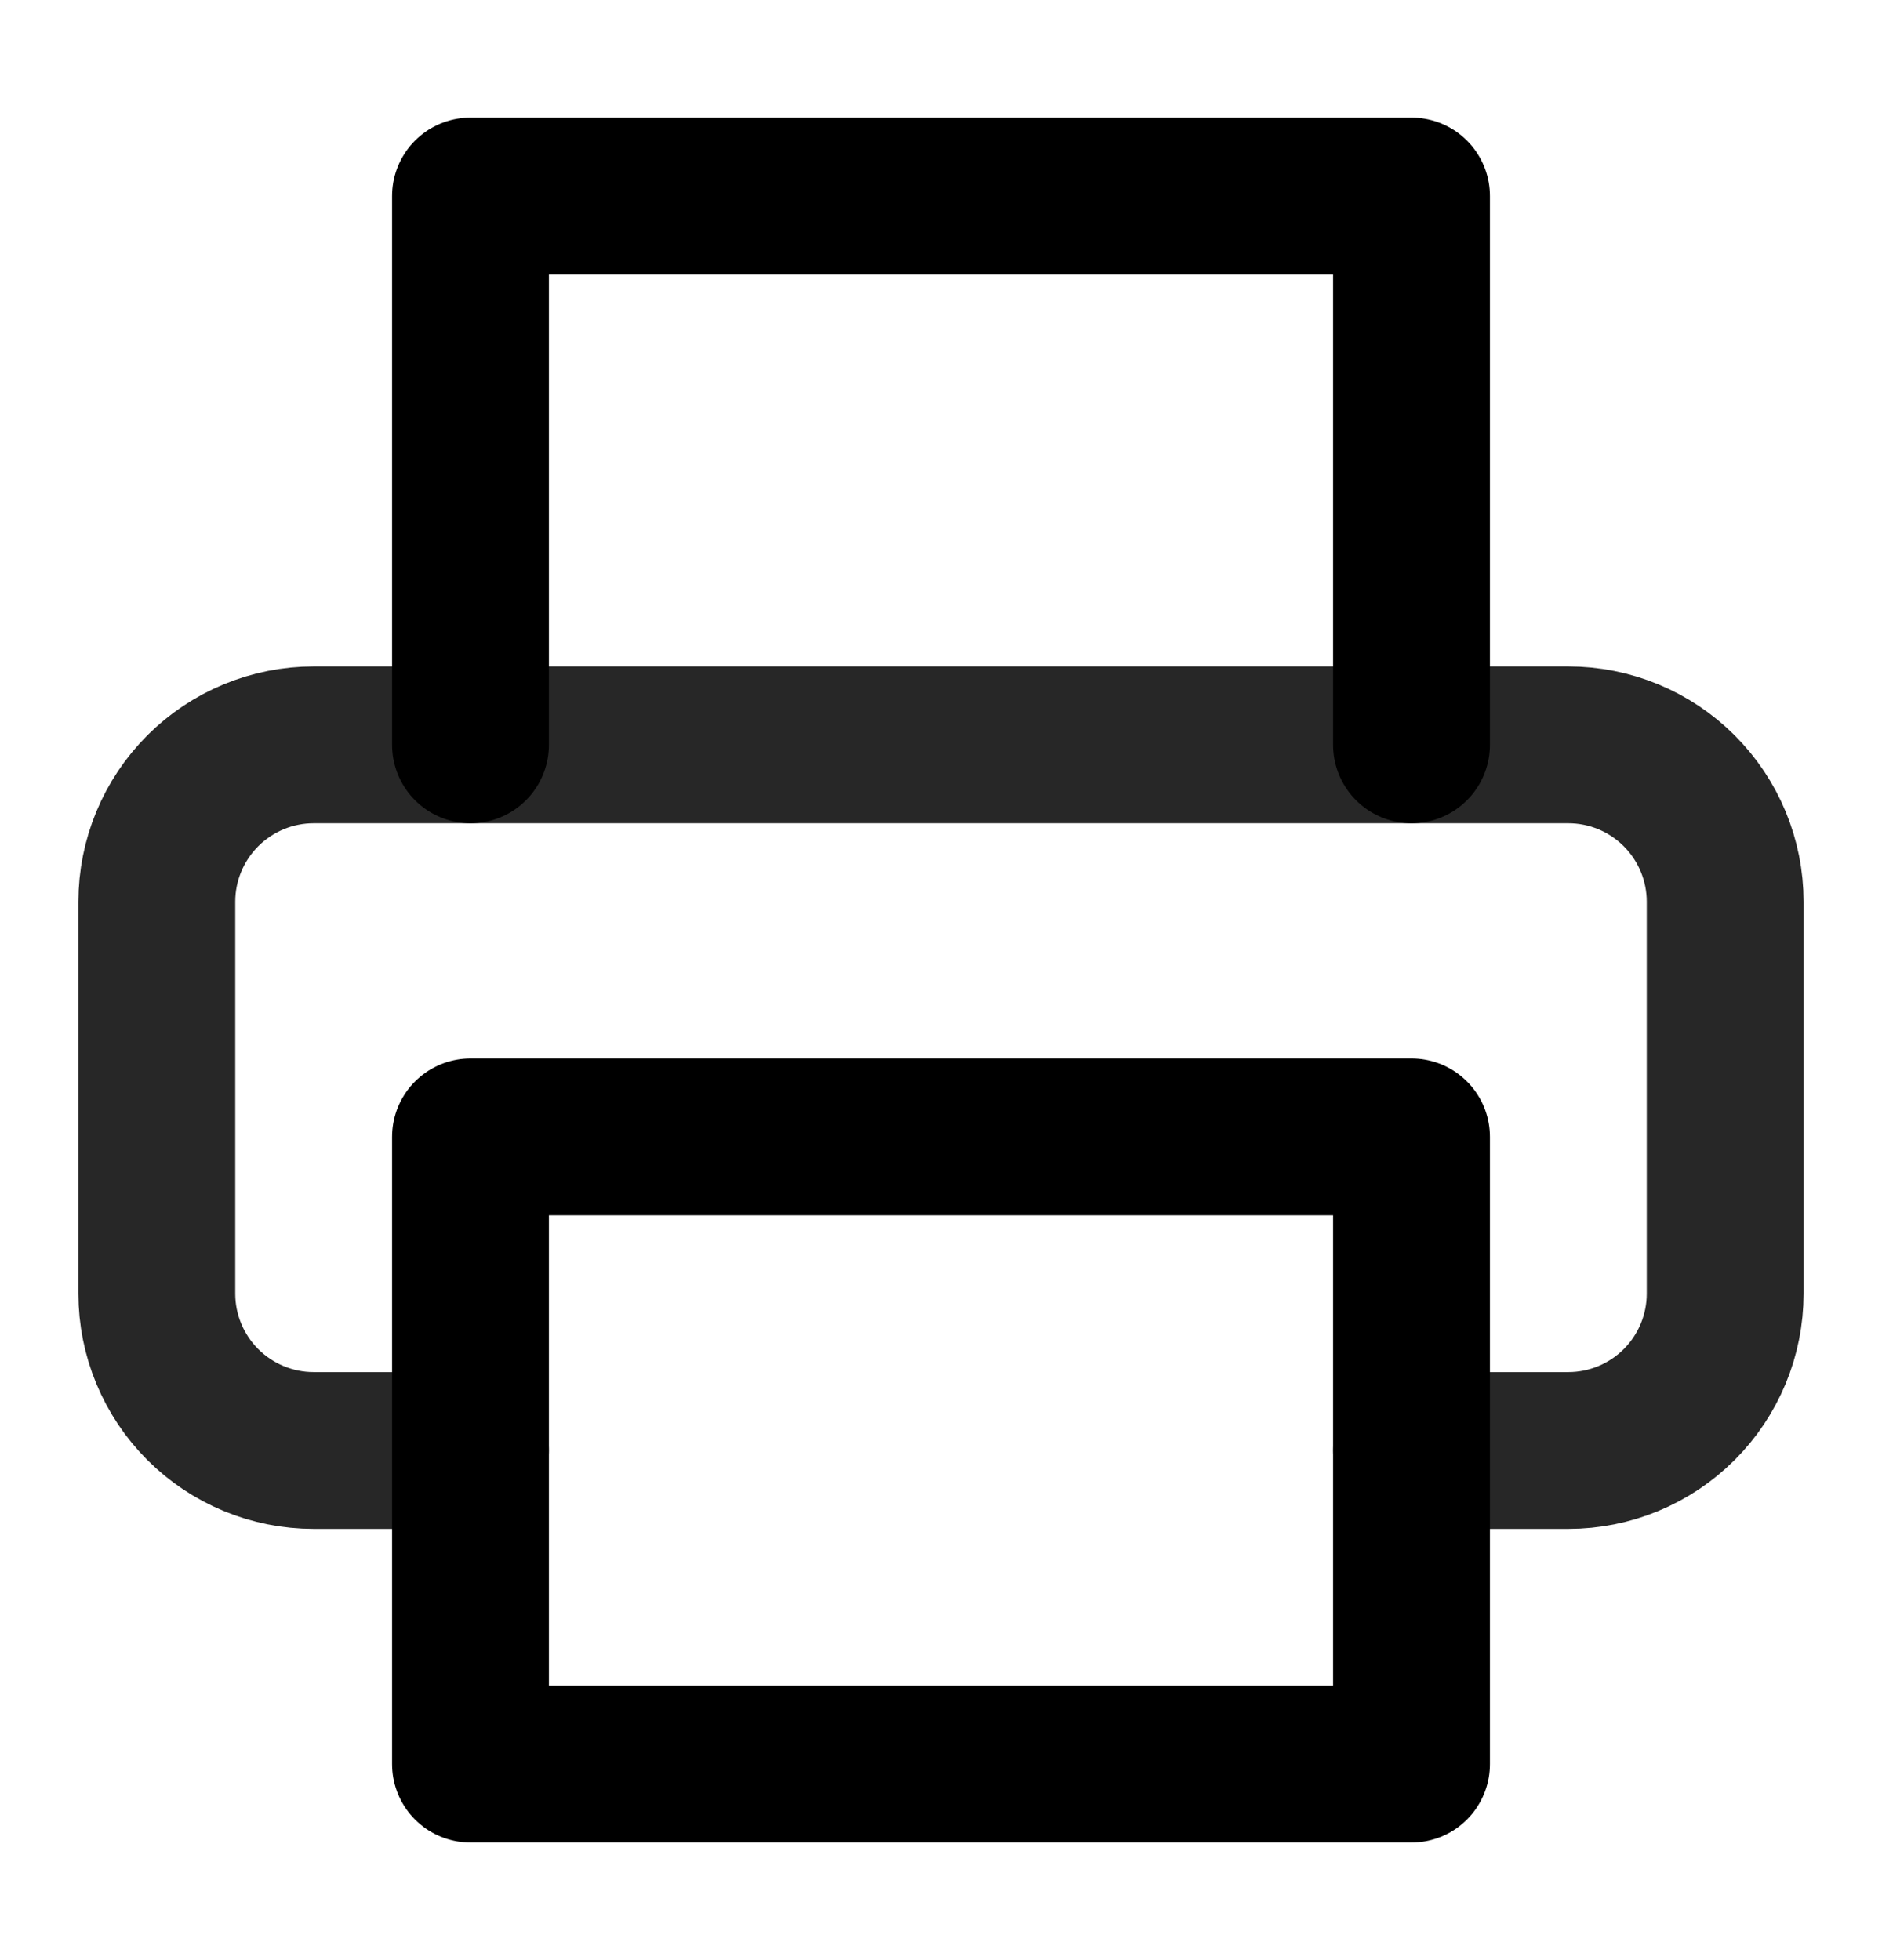<svg width="24" height="25" viewBox="0 0 24 25" fill="none" xmlns="http://www.w3.org/2000/svg">
<path d="M6 18.5H4C3.47 18.5 2.961 18.289 2.586 17.914C2.211 17.539 2 17.03 2 16.5V11.5C2 10.97 2.211 10.461 2.586 10.086C2.961 9.711 3.47 9.5 4 9.5H20C20.53 9.5 21.039 9.711 21.414 10.086C21.789 10.461 22 10.97 22 11.5V16.5C22 17.03 21.789 17.539 21.414 17.914C21.039 18.289 20.53 18.5 20 18.5H18" stroke="#272727" stroke-width="2" stroke-linecap="round" stroke-linejoin="round"/>
<path d="M18 14.5H6V22.5H18V14.5Z" stroke="black" stroke-width="2" stroke-linecap="round" stroke-linejoin="round"/>
<path d="M6 9.5V2.5H18V9.5" stroke="black" stroke-width="2" stroke-linecap="round" stroke-linejoin="round"/>
</svg>
